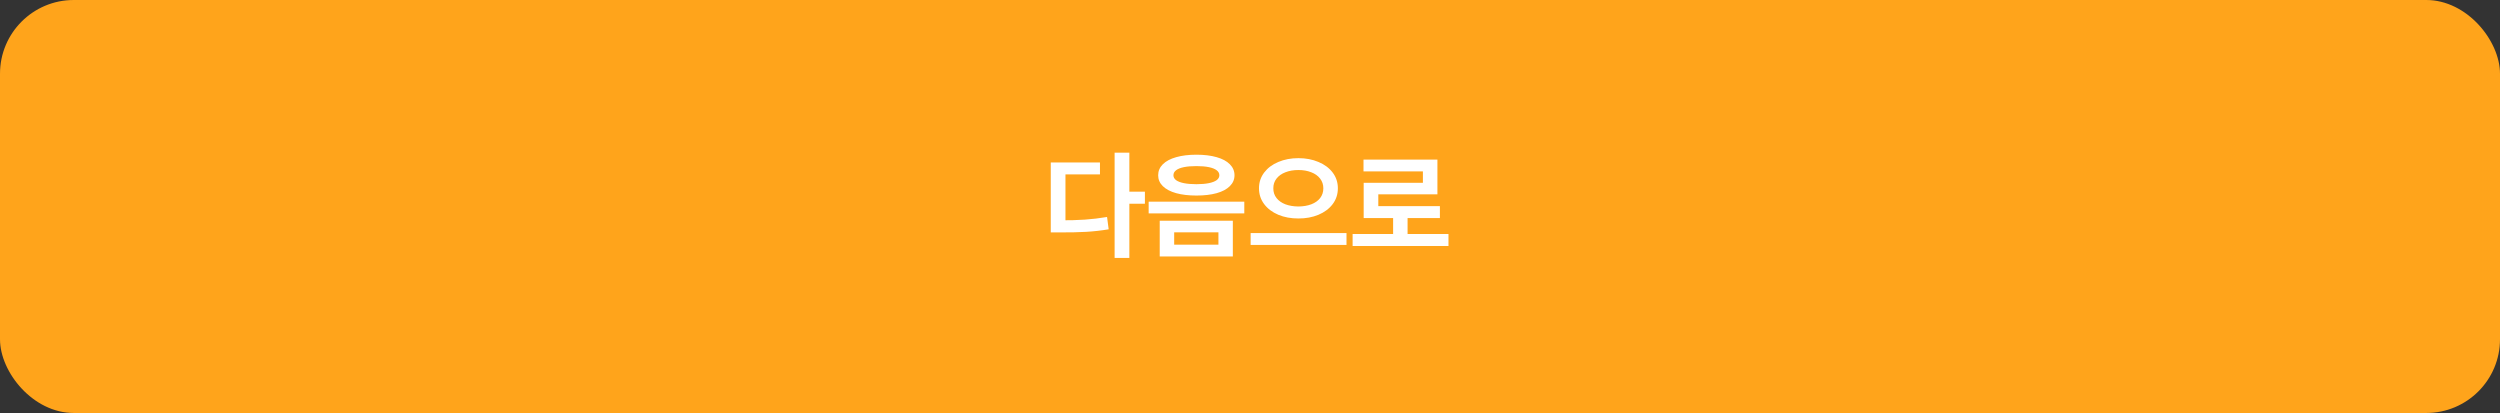 <svg width="339" height="56" viewBox="0 0 339 56" fill="none" xmlns="http://www.w3.org/2000/svg">
<rect x="0" y="0" width="339" height="56" fill="#333333" stroke="none"/>
<rect width="339" height="56" rx="10" fill="#FFA41B"/>
<path d="M153.141 34.977H151.141V20.703H153.141V34.977ZM155.25 27.625H152.703V25.992H155.25V27.625ZM143.688 29.875C144.974 29.88 146.115 29.849 147.109 29.781C148.104 29.713 149.107 29.594 150.117 29.422L150.336 31.094C149.31 31.266 148.292 31.38 147.281 31.438C146.276 31.495 145.078 31.521 143.688 31.516H142.484V29.875H143.688ZM149.156 23.648H144.477V30.688H142.484V22.031H149.156V23.648ZM162.234 20.977C163.286 20.977 164.201 21.088 164.977 21.312C165.753 21.531 166.349 21.852 166.766 22.273C167.188 22.695 167.398 23.193 167.398 23.766C167.398 24.333 167.188 24.826 166.766 25.242C166.349 25.659 165.753 25.977 164.977 26.195C164.201 26.409 163.286 26.516 162.234 26.516C161.188 26.516 160.273 26.409 159.492 26.195C158.711 25.977 158.107 25.659 157.68 25.242C157.258 24.826 157.047 24.333 157.047 23.766C157.047 23.193 157.258 22.695 157.68 22.273C158.107 21.852 158.711 21.531 159.492 21.312C160.273 21.088 161.188 20.977 162.234 20.977ZM162.234 22.523C161.568 22.523 161.003 22.57 160.539 22.664C160.076 22.758 159.721 22.898 159.477 23.086C159.237 23.268 159.117 23.495 159.117 23.766C159.117 24.026 159.237 24.247 159.477 24.43C159.721 24.607 160.076 24.742 160.539 24.836C161.003 24.93 161.568 24.977 162.234 24.977C162.891 24.977 163.451 24.93 163.914 24.836C164.378 24.742 164.732 24.607 164.977 24.43C165.221 24.247 165.344 24.026 165.344 23.766C165.344 23.495 165.221 23.268 164.977 23.086C164.732 22.898 164.378 22.758 163.914 22.664C163.451 22.57 162.891 22.523 162.234 22.523ZM167.172 34.781H157.258V29.93H167.172V34.781ZM159.219 33.18H165.219V31.508H159.219V33.18ZM168.727 28.938H155.758V27.344H168.727V28.938ZM176.062 21.445C177.062 21.445 177.969 21.617 178.781 21.961C179.599 22.299 180.242 22.779 180.711 23.398C181.18 24.018 181.414 24.729 181.414 25.531C181.414 26.338 181.18 27.055 180.711 27.68C180.242 28.299 179.599 28.781 178.781 29.125C177.969 29.463 177.062 29.63 176.062 29.625C175.062 29.63 174.156 29.463 173.344 29.125C172.531 28.781 171.891 28.299 171.422 27.68C170.953 27.055 170.719 26.338 170.719 25.531C170.719 24.729 170.953 24.018 171.422 23.398C171.891 22.779 172.531 22.299 173.344 21.961C174.156 21.617 175.062 21.445 176.062 21.445ZM176.062 23.055C175.406 23.055 174.82 23.156 174.305 23.359C173.789 23.557 173.385 23.844 173.094 24.219C172.802 24.594 172.659 25.031 172.664 25.531C172.659 26.037 172.802 26.477 173.094 26.852C173.385 27.221 173.786 27.505 174.297 27.703C174.812 27.896 175.401 27.995 176.062 28C176.719 27.995 177.302 27.896 177.812 27.703C178.328 27.505 178.729 27.221 179.016 26.852C179.302 26.477 179.445 26.037 179.445 25.531C179.445 25.031 179.299 24.594 179.008 24.219C178.721 23.844 178.32 23.557 177.805 23.359C177.294 23.156 176.714 23.055 176.062 23.055ZM182.586 33.211H169.586V31.602H182.586V33.211ZM196.414 33.359H183.414V31.727H196.414V33.359ZM190.867 32.406H188.906V29.031H190.867V32.406ZM194.914 26.352H186.898V28.781H184.914V24.789H192.945V23.242H184.891V21.641H194.914V26.352ZM195.25 29.57H184.914V27.953H195.25V29.57Z" fill="white"/>
</svg>

